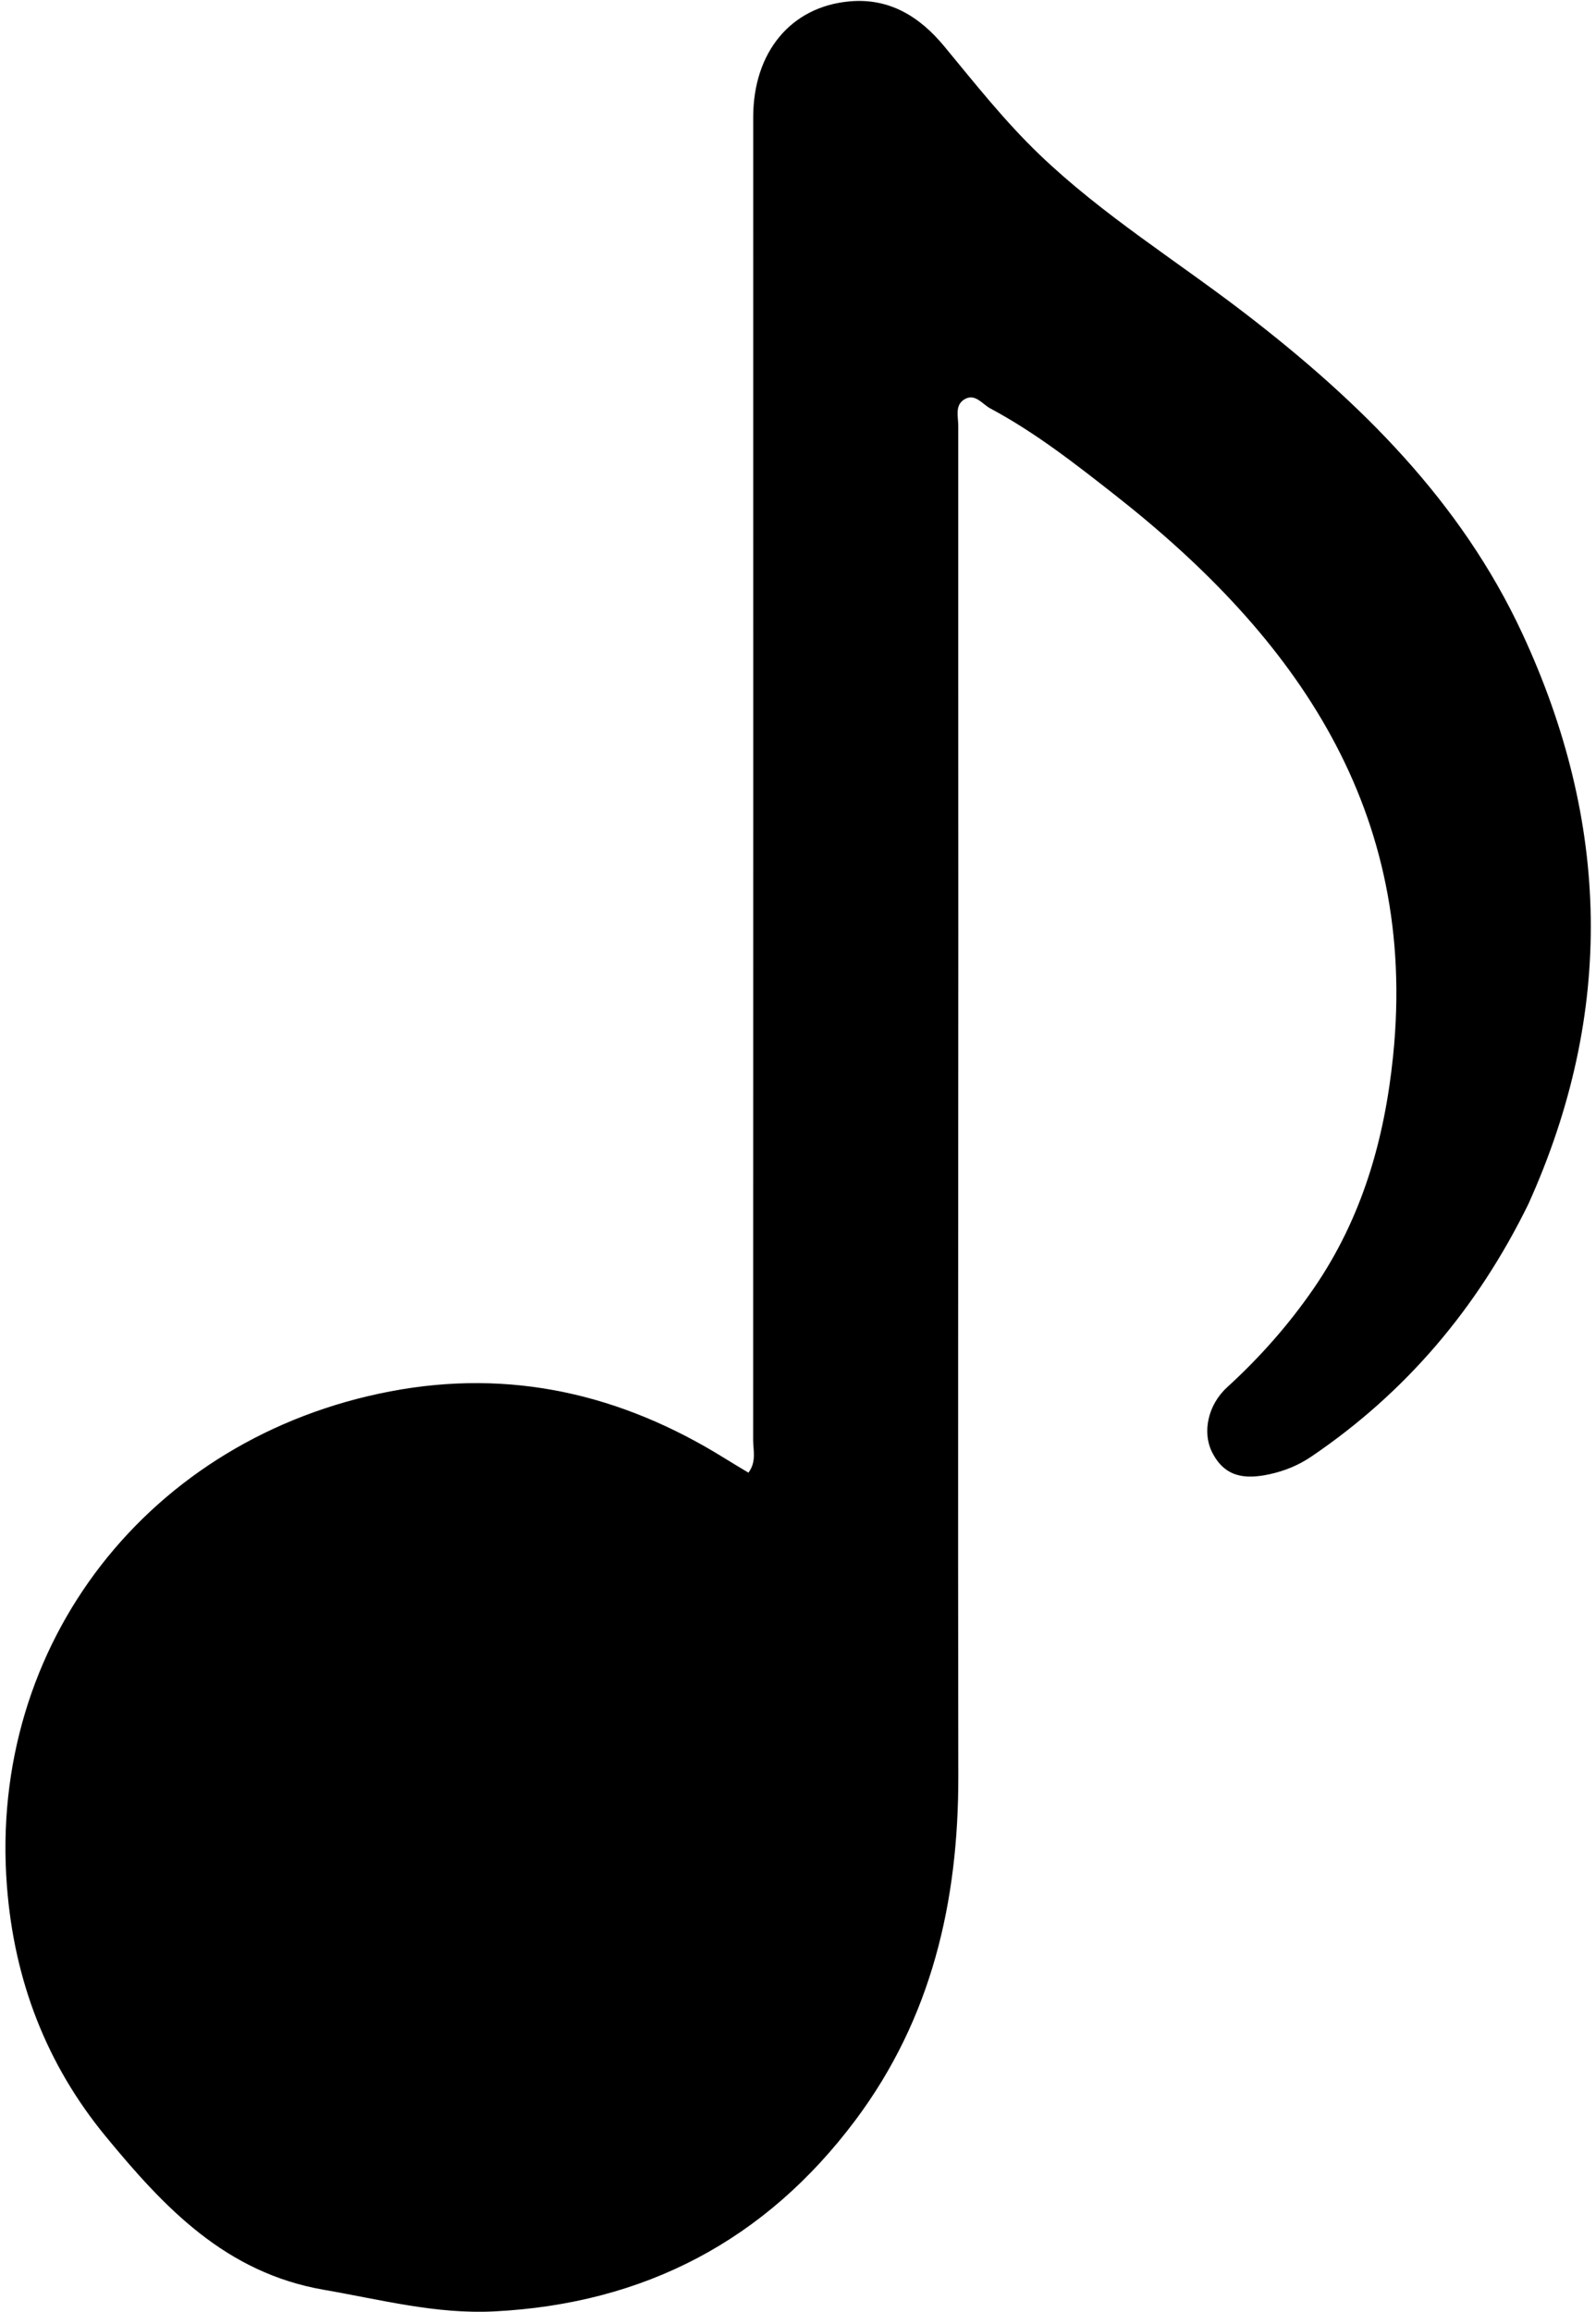 <svg width="172" height="249" viewBox="0 0 172 249" fill="none" xmlns="http://www.w3.org/2000/svg">
<path d="M164.702 129.69C159.198 140.899 151.506 149.96 141.324 156.864C139.963 157.786 138.48 158.402 136.832 158.762C134.149 159.349 131.958 159.085 130.606 156.353C129.581 154.28 130.135 151.333 132.246 149.403C135.761 146.19 138.885 142.671 141.586 138.743C146.782 131.184 149.214 122.731 150.135 113.703C152.833 87.272 139.725 68.661 120.189 53.331C115.908 49.971 111.579 46.581 106.733 43.991C105.825 43.506 105.045 42.255 103.851 43.062C102.897 43.707 103.272 44.904 103.271 45.871C103.261 64.097 103.279 82.323 103.278 100.549C103.276 130.804 103.227 161.059 103.276 191.314C103.297 204.788 100.4 217.357 92.196 228.316C82.478 241.296 69.429 248.105 53.255 248.923C47.005 249.24 41.023 247.653 34.918 246.599C24.284 244.762 17.691 237.716 11.418 230.109C4.995 222.32 1.535 213.298 0.747 203.137C-1.279 177.02 16.082 154.806 42.037 149.848C55.037 147.364 66.981 150.137 78.101 157.05C78.933 157.567 79.777 158.064 80.659 158.597C81.544 157.411 81.166 156.19 81.166 155.064C81.184 107.585 81.175 60.106 81.173 12.627C81.173 5.634 85.217 0.708 91.579 0.146C95.849 -0.231 99.112 1.788 101.751 4.977C105.061 8.976 108.27 13.05 112.039 16.66C118.854 23.188 126.878 28.127 134.307 33.847C146.565 43.287 157.426 53.956 164.058 68.223C173.489 88.51 174.077 108.961 164.702 129.69Z" fill="black"/>
</svg>
